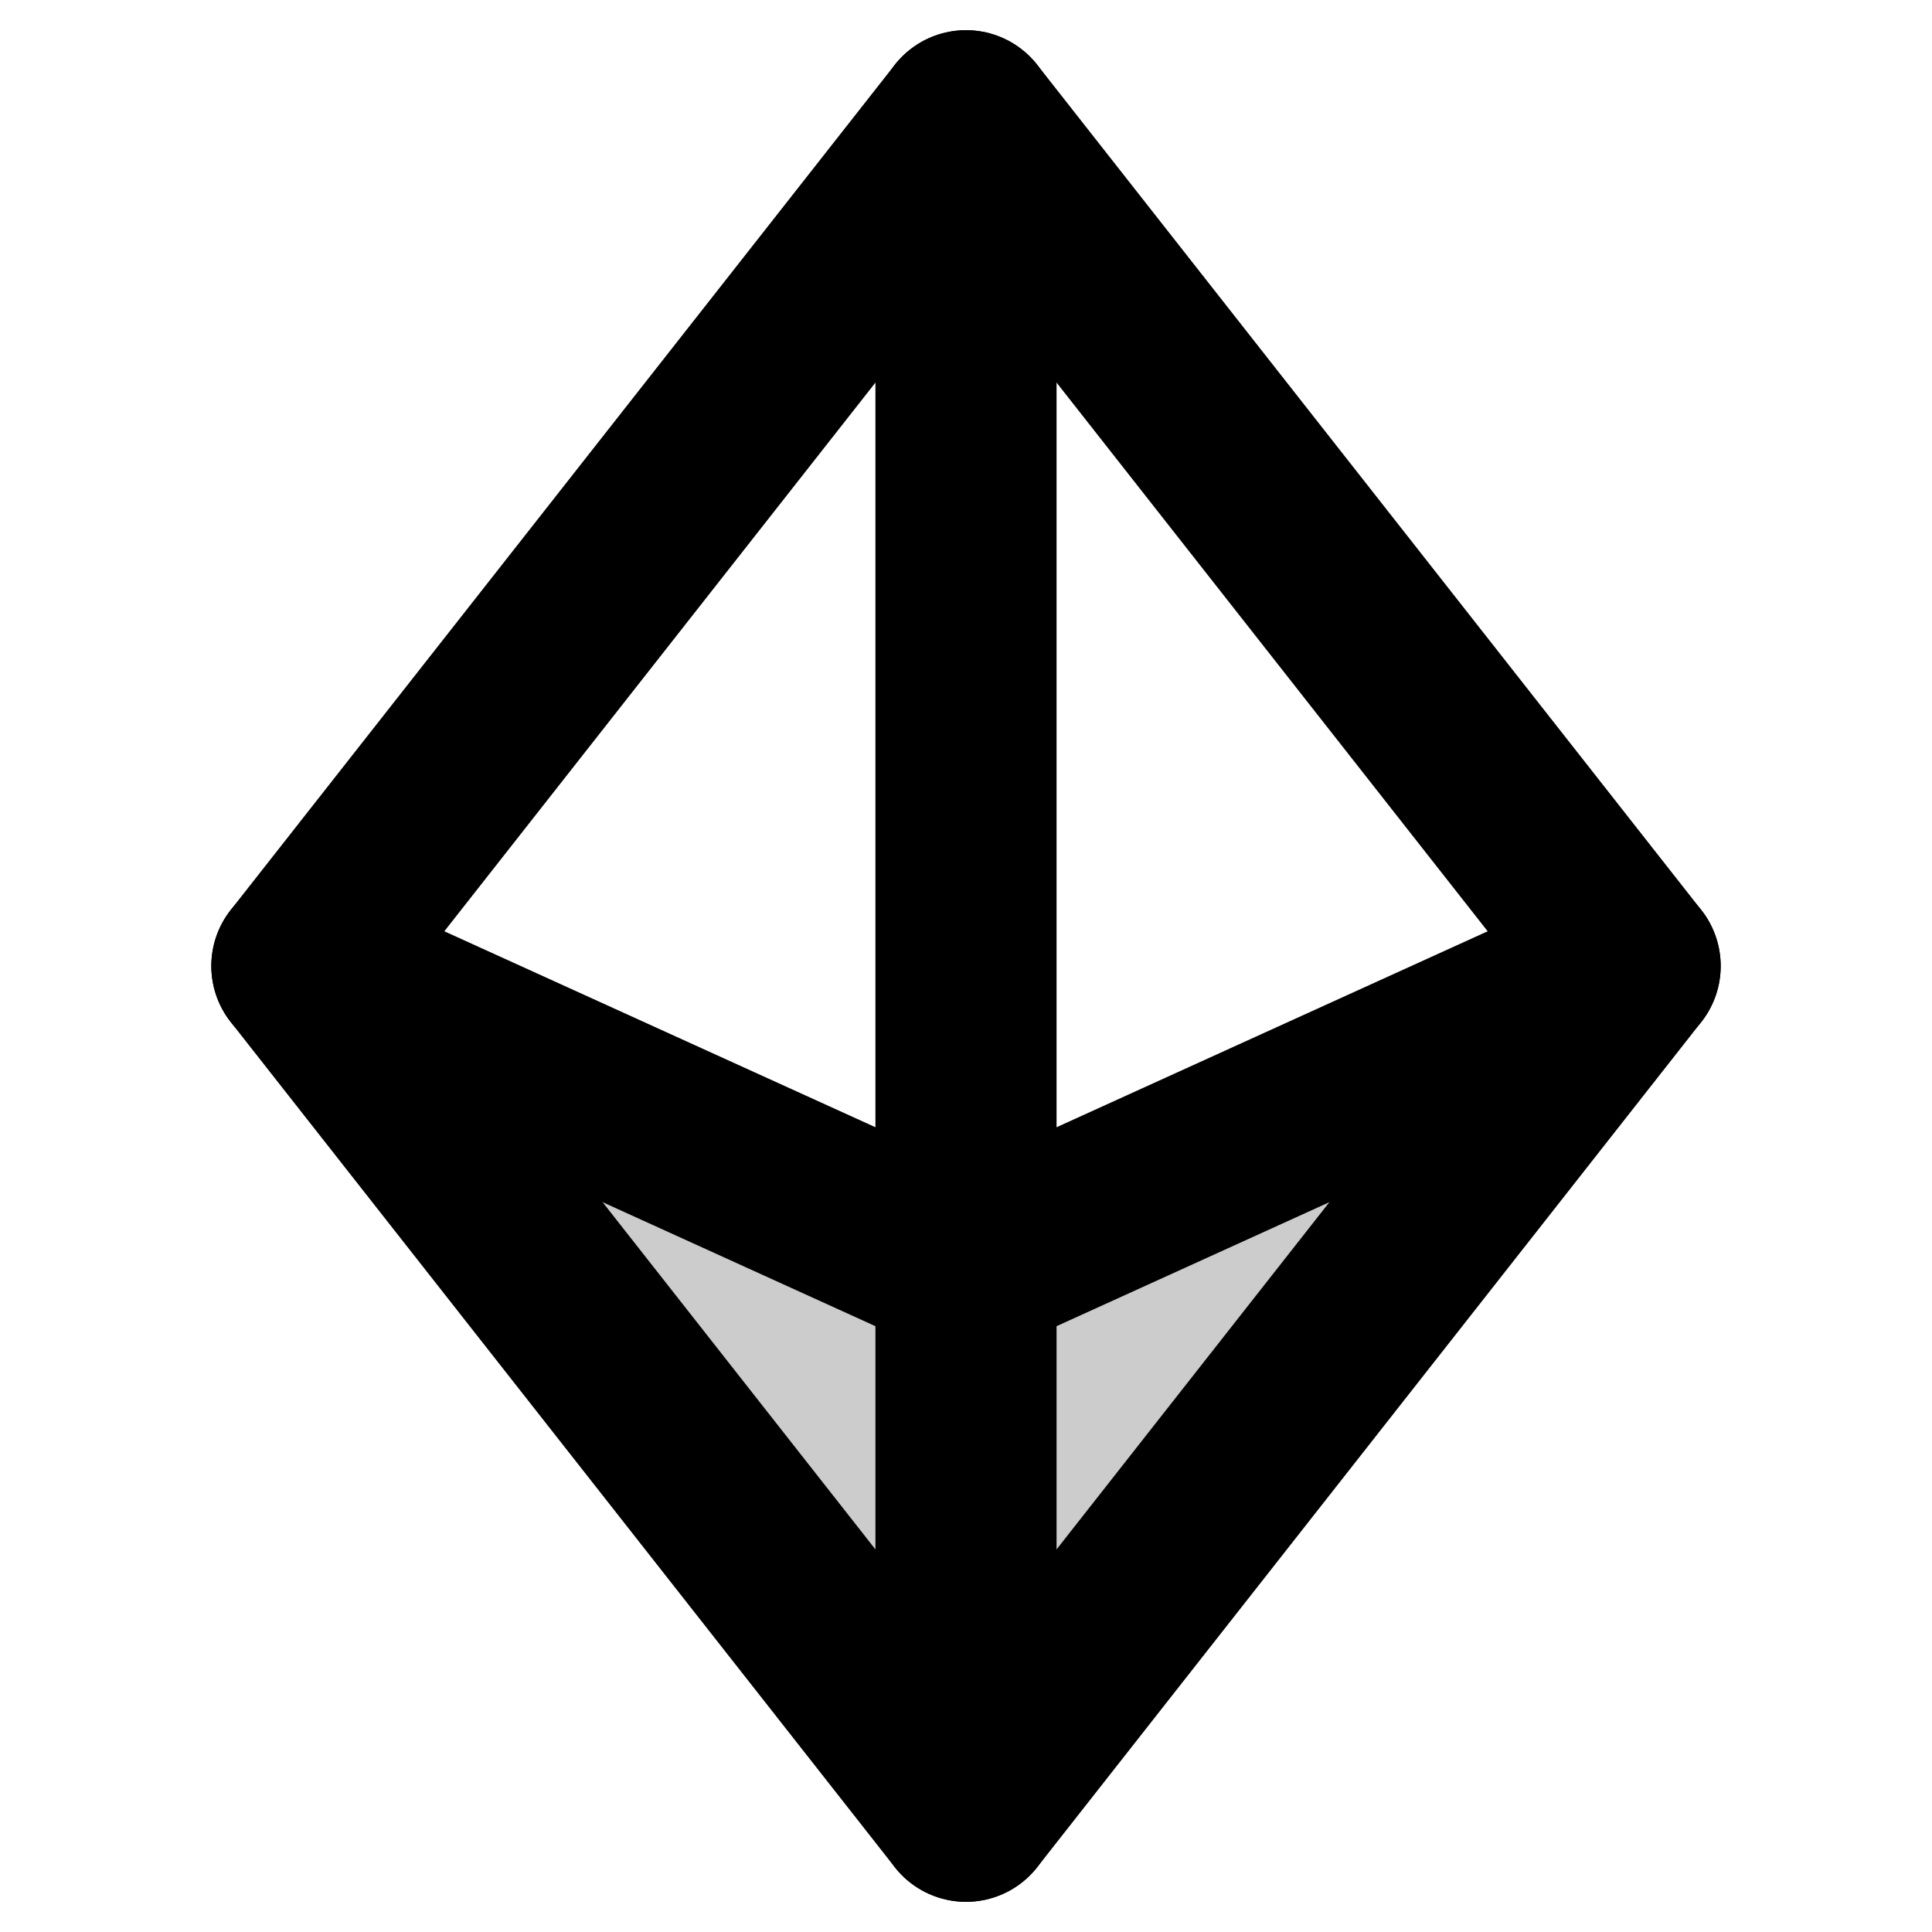<svg width="16" height="16" viewBox="0 0 16 16" fill="none" xmlns="http://www.w3.org/2000/svg">
<g clip-path="url(#clip0_12432_382)">
<path opacity="0.2" d="M2.5 8L8 15L13.5 8L8 10.5L2.5 8Z" fill="black"/>
<path d="M8 1V15" stroke="black" stroke-width="1.5" stroke-linecap="round" stroke-linejoin="round"/>
<path d="M13.5 8L8 10.5L2.5 8" stroke="black" stroke-width="1.5" stroke-linecap="round" stroke-linejoin="round"/>
<path d="M8 1L13.5 8L8 15L2.5 8L8 1Z" stroke="black" stroke-width="1.5" stroke-linecap="round" stroke-linejoin="round"/>
</g>
<defs>
<clipPath id="clip0_12432_382">
<rect width="16" height="16" fill="white"/>
</clipPath>
</defs>
</svg>
